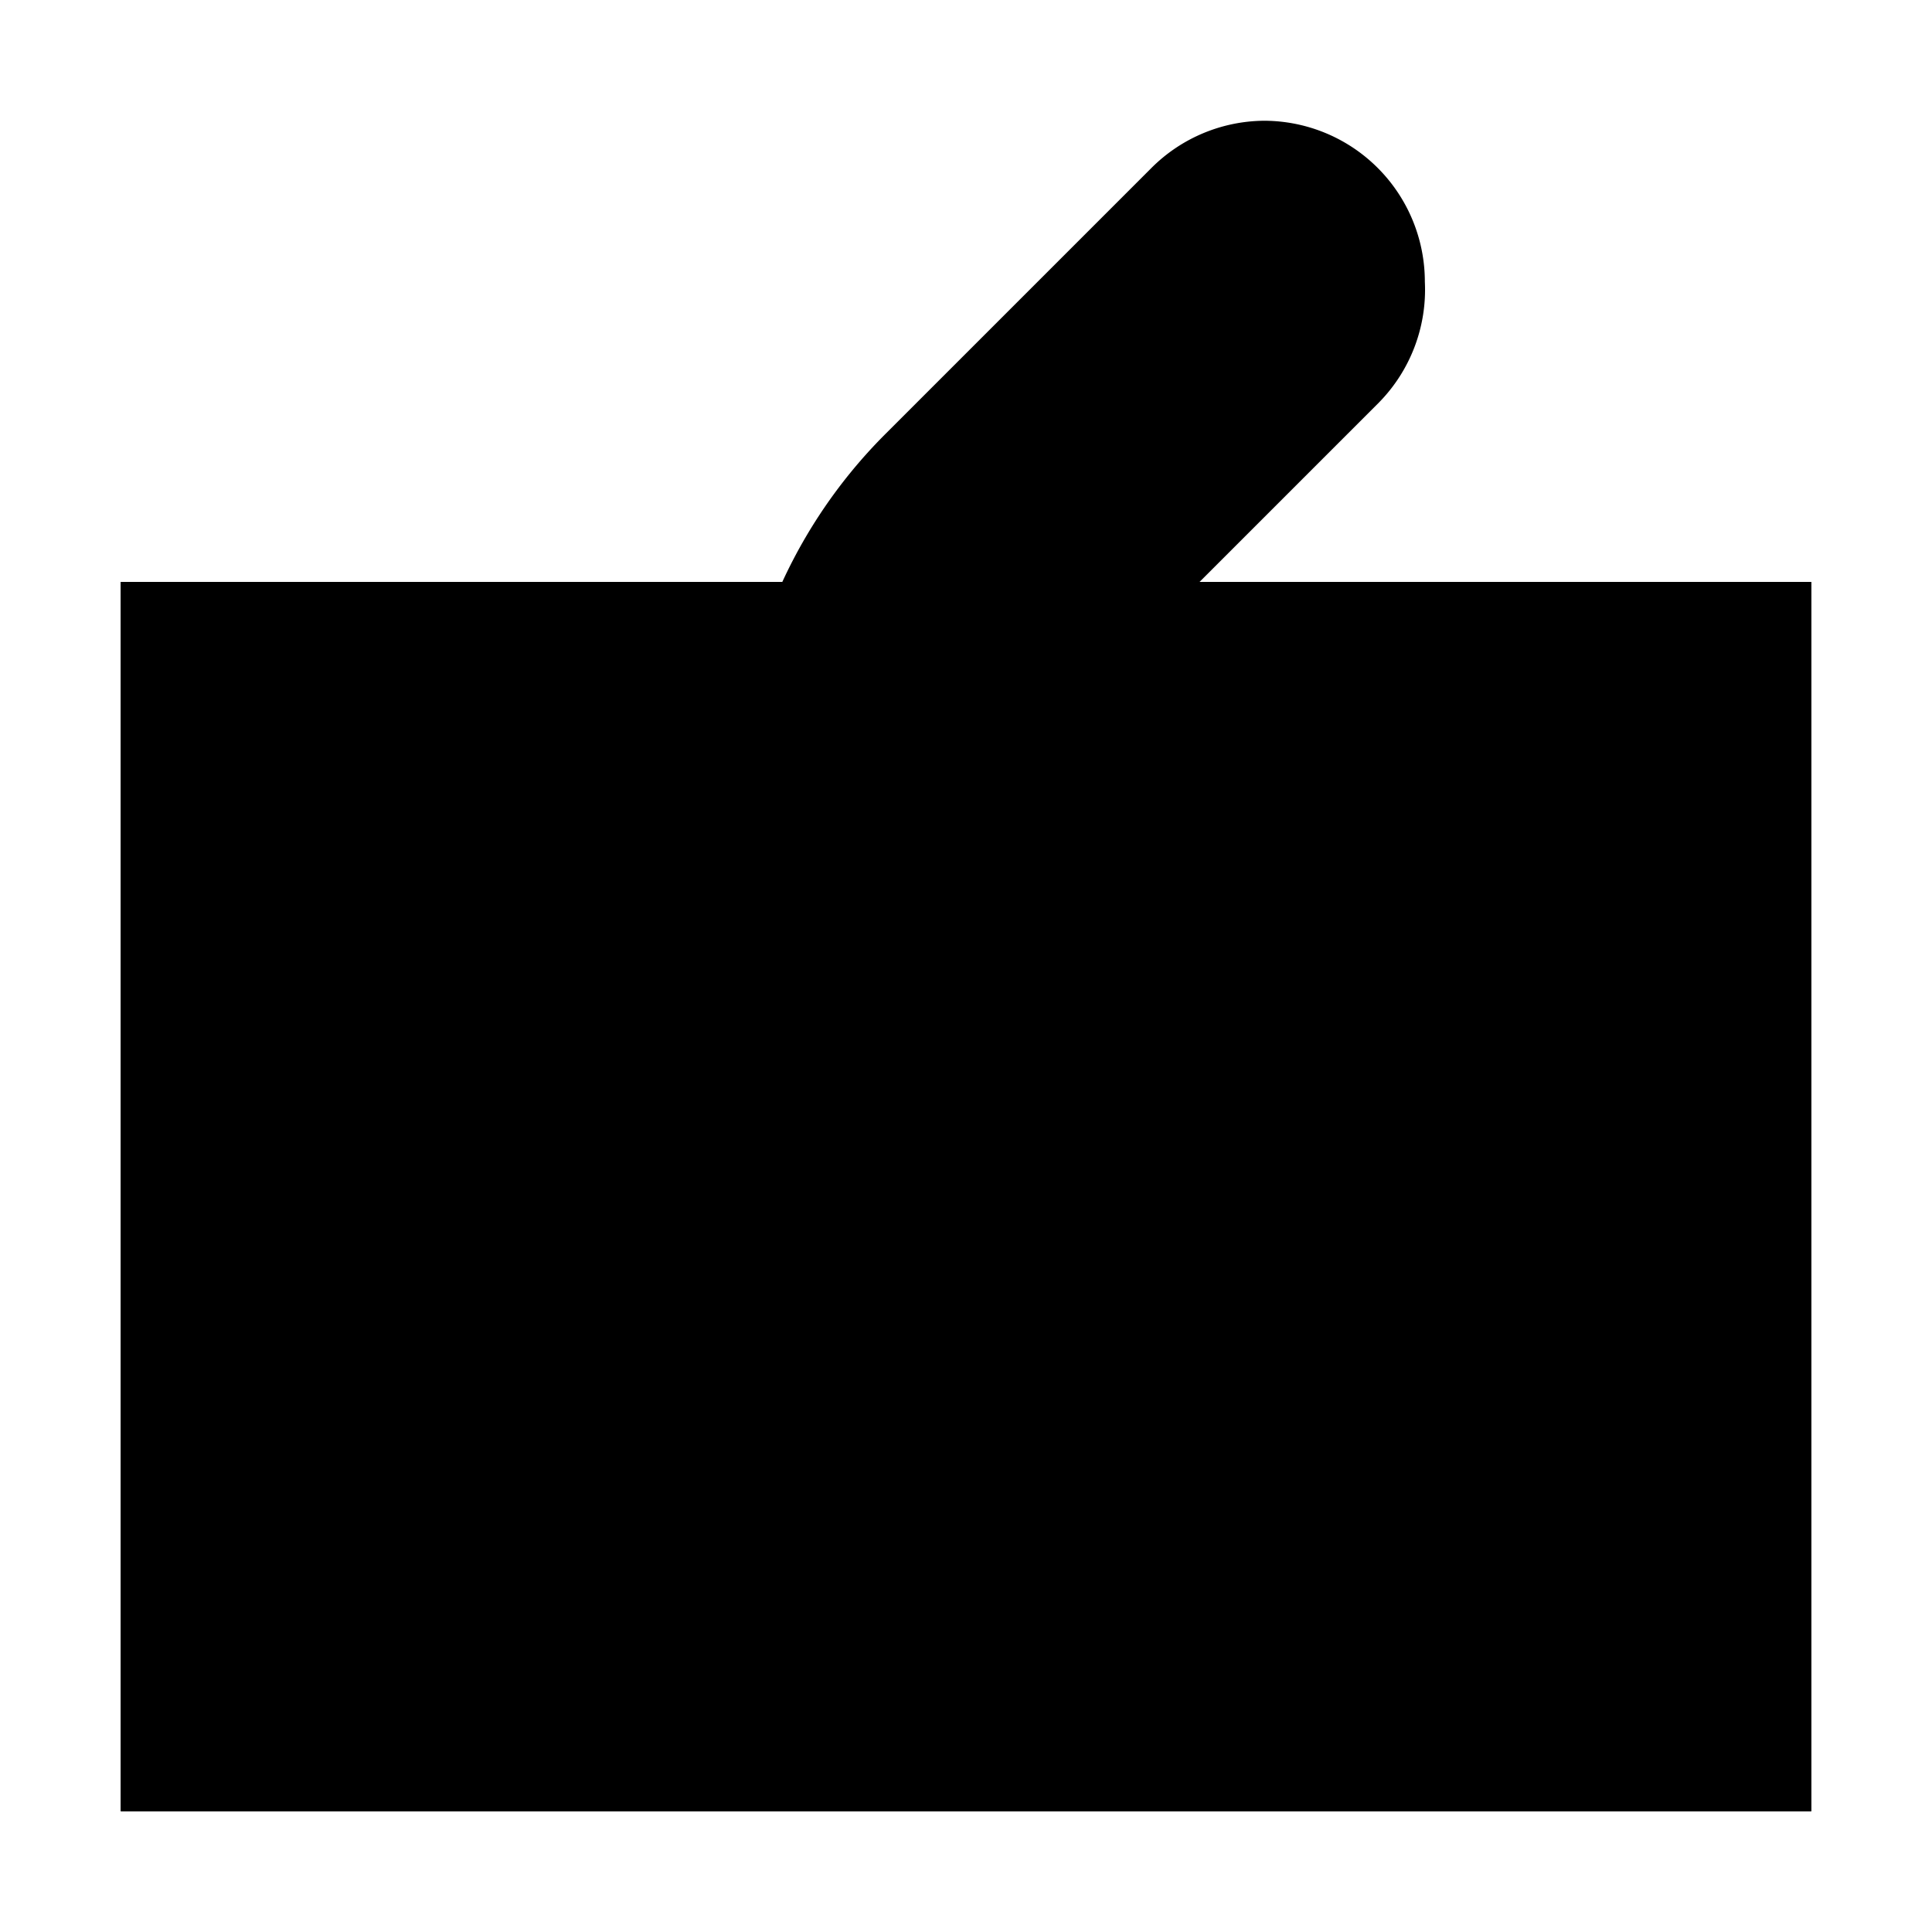 <?xml version="1.0" encoding="utf-8"?><!-- Uploaded to: SVG Repo, www.svgrepo.com, Generator: SVG Repo Mixer Tools -->
<svg width="800px" height="800px" viewBox="0 0 24 24" id="Layer_1" data-name="Layer 1" xmlns="http://www.w3.org/2000/svg"><path d="M9.14,10.09h0A6.35,6.35,0,0,1,11,5.39l3.3-3.3A2,2,0,0,1,15.7,1.5h0a2,2,0,0,1,2,2h0A2,2,0,0,1,17.13,5l-3.3,3.3A6.35,6.35,0,0,1,9.14,10.09Z"/><polyline points="18.59 7.23 22.5 7.23 22.5 22.5 1.5 22.5 1.5 7.23 7.32 7.23"/><polyline points="1.5 7.23 12 17.73 22.5 7.23"/><line x1="9.14" y1="14.86" x2="1.5" y2="22.5"/><line x1="22.5" y1="22.5" x2="14.86" y2="14.86"/><polyline points="18.59 7.23 22.5 7.23 22.5 22.5 1.5 22.5 1.5 7.23 7.32 7.23"/></svg>